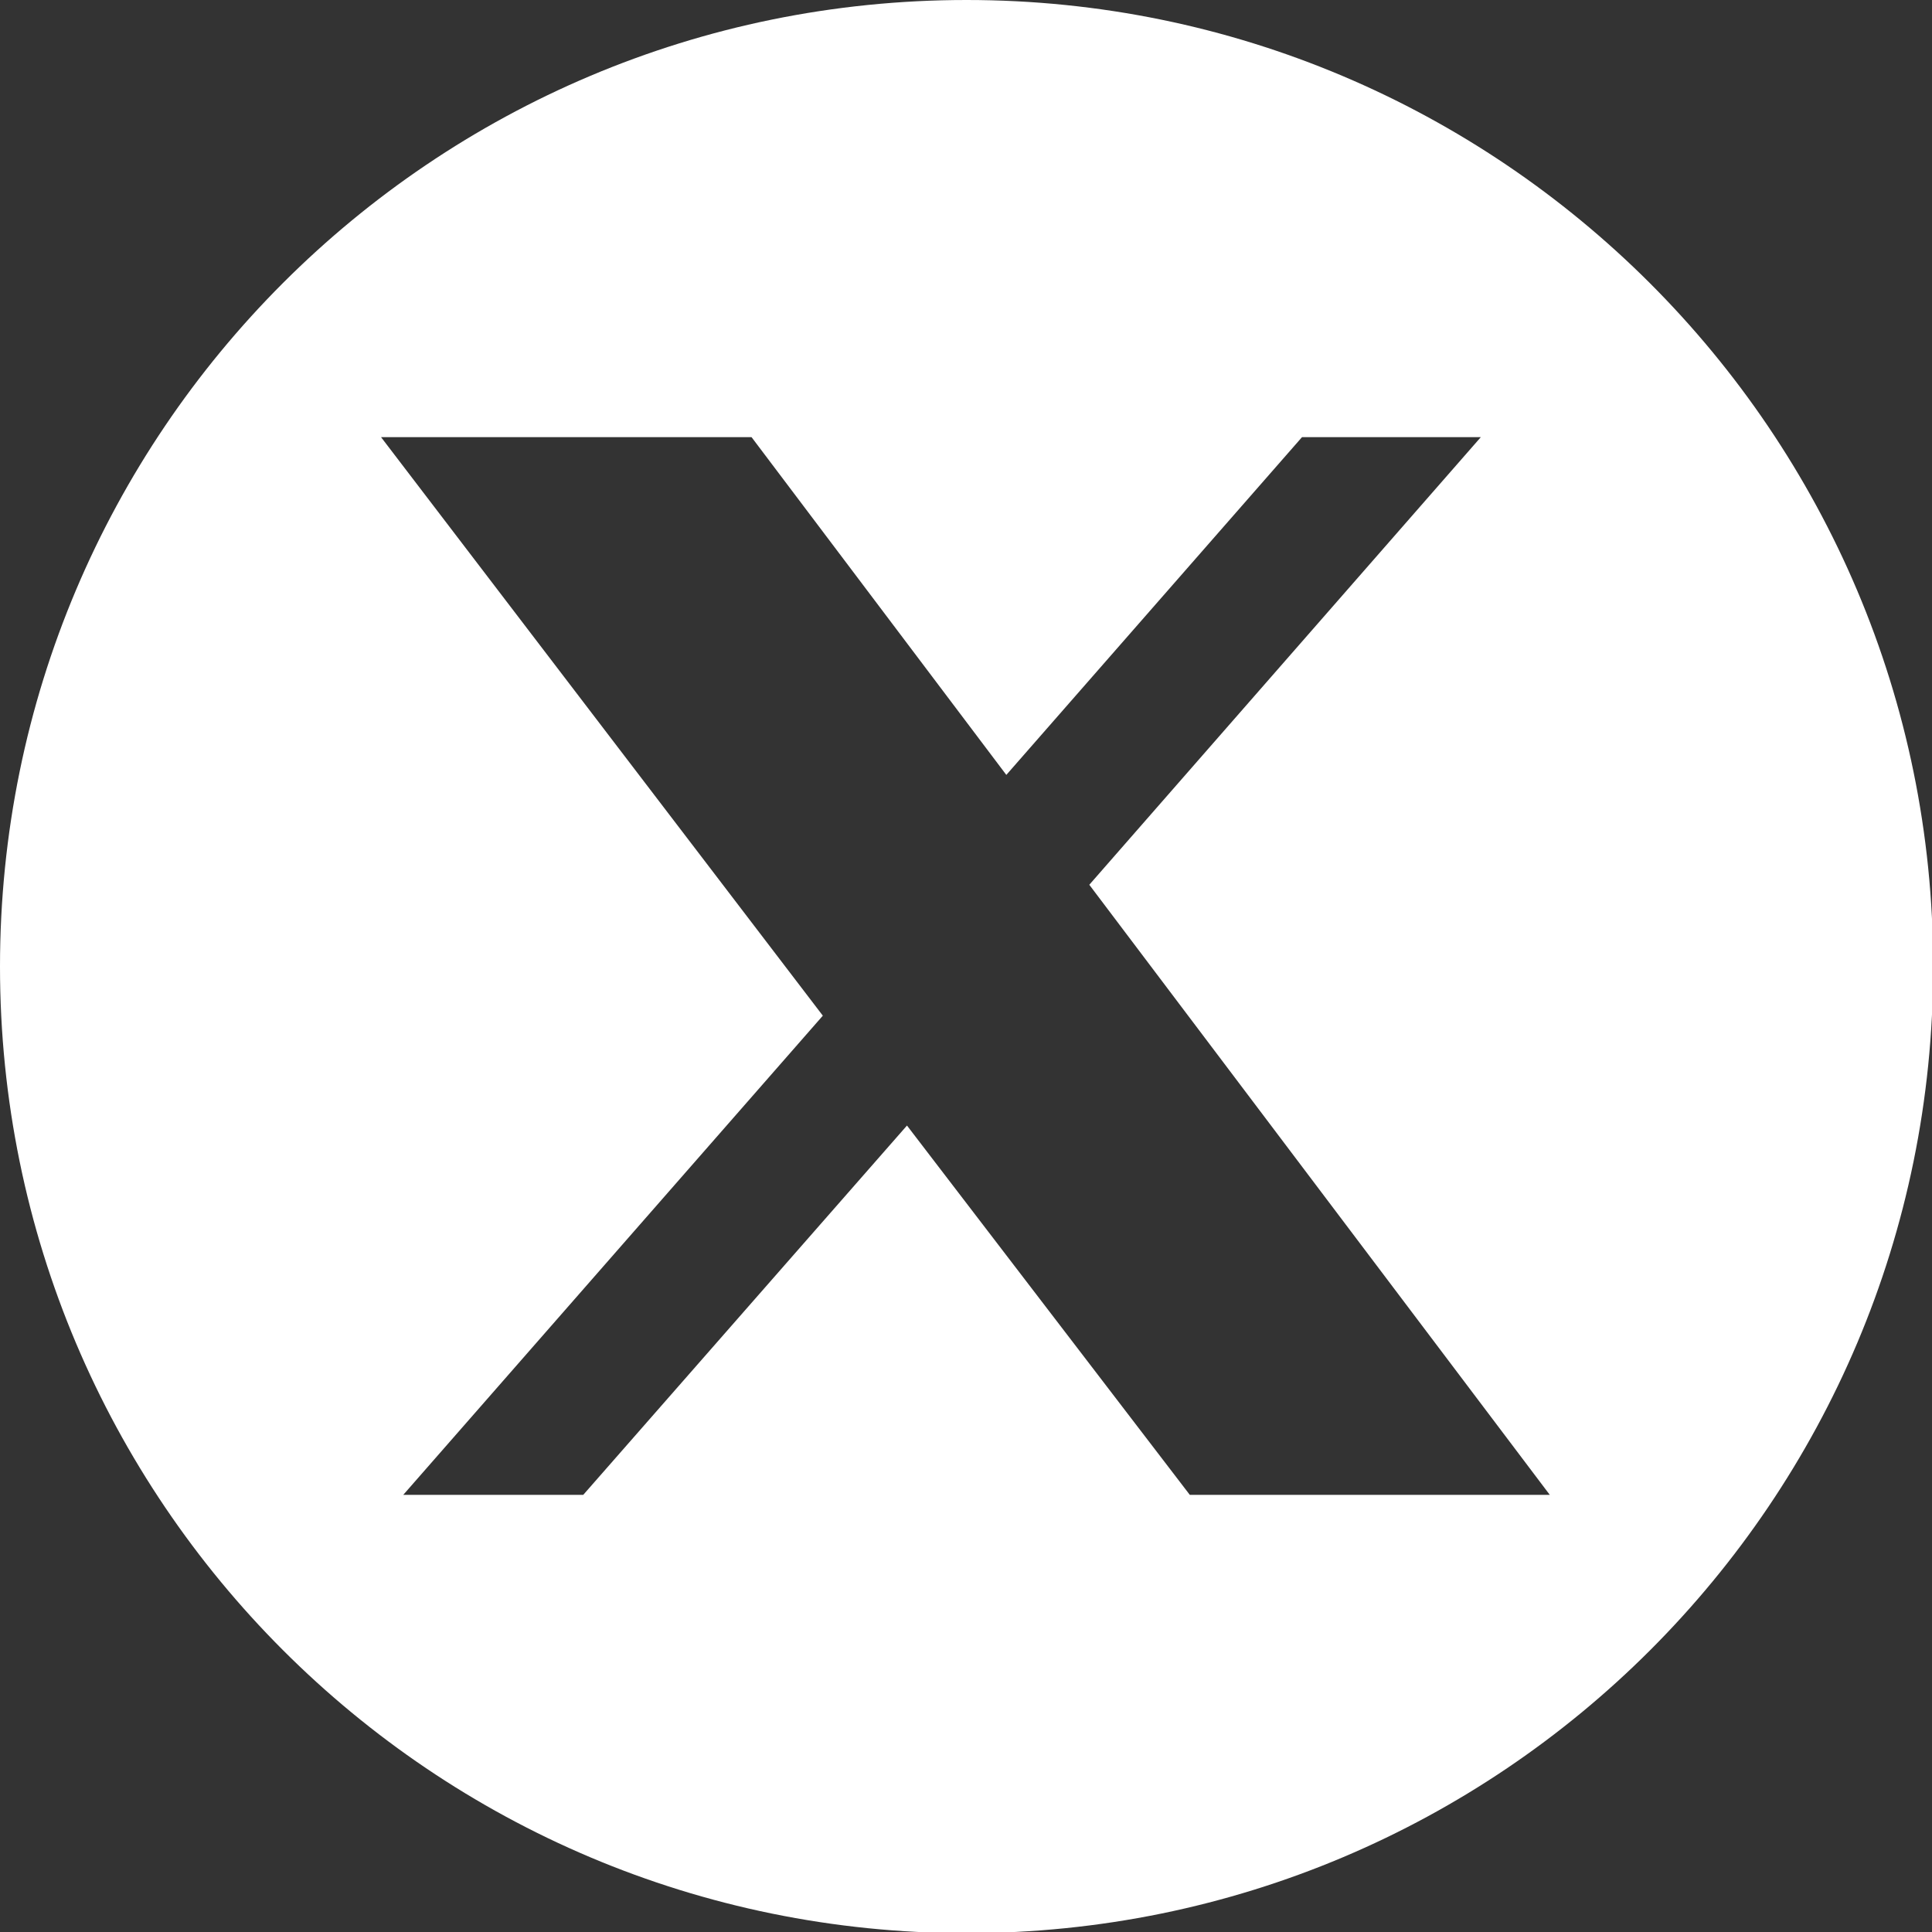 <?xml version="1.0" encoding="UTF-8"?>
<svg id="Capa_2" data-name="Capa 2" xmlns="http://www.w3.org/2000/svg" viewBox="0 0 16.53 16.53">
  <rect x="0" y="0" width="16.53" height="16.53" fill="#333333" stroke="none"/>
  <defs>
    <style>
      .cls-1 {
        fill: #fff;
      }
    </style>
  </defs>
  <g id="Capa_25" data-name="Capa 25">
    <path class="cls-1" d="M8.27,0C3.7,0,0,3.7,0,8.27s3.7,8.27,8.27,8.27,8.27-3.7,8.27-8.27S12.83,0,8.27,0ZM10.18,12.79l-2.42-3.16-2.77,3.16h-1.54l3.59-4.1L3.26,3.74h3.17l2.18,2.89,2.53-2.89h1.53l-3.35,3.83,3.94,5.22h-3.08Z"/>
  </g>
</svg>